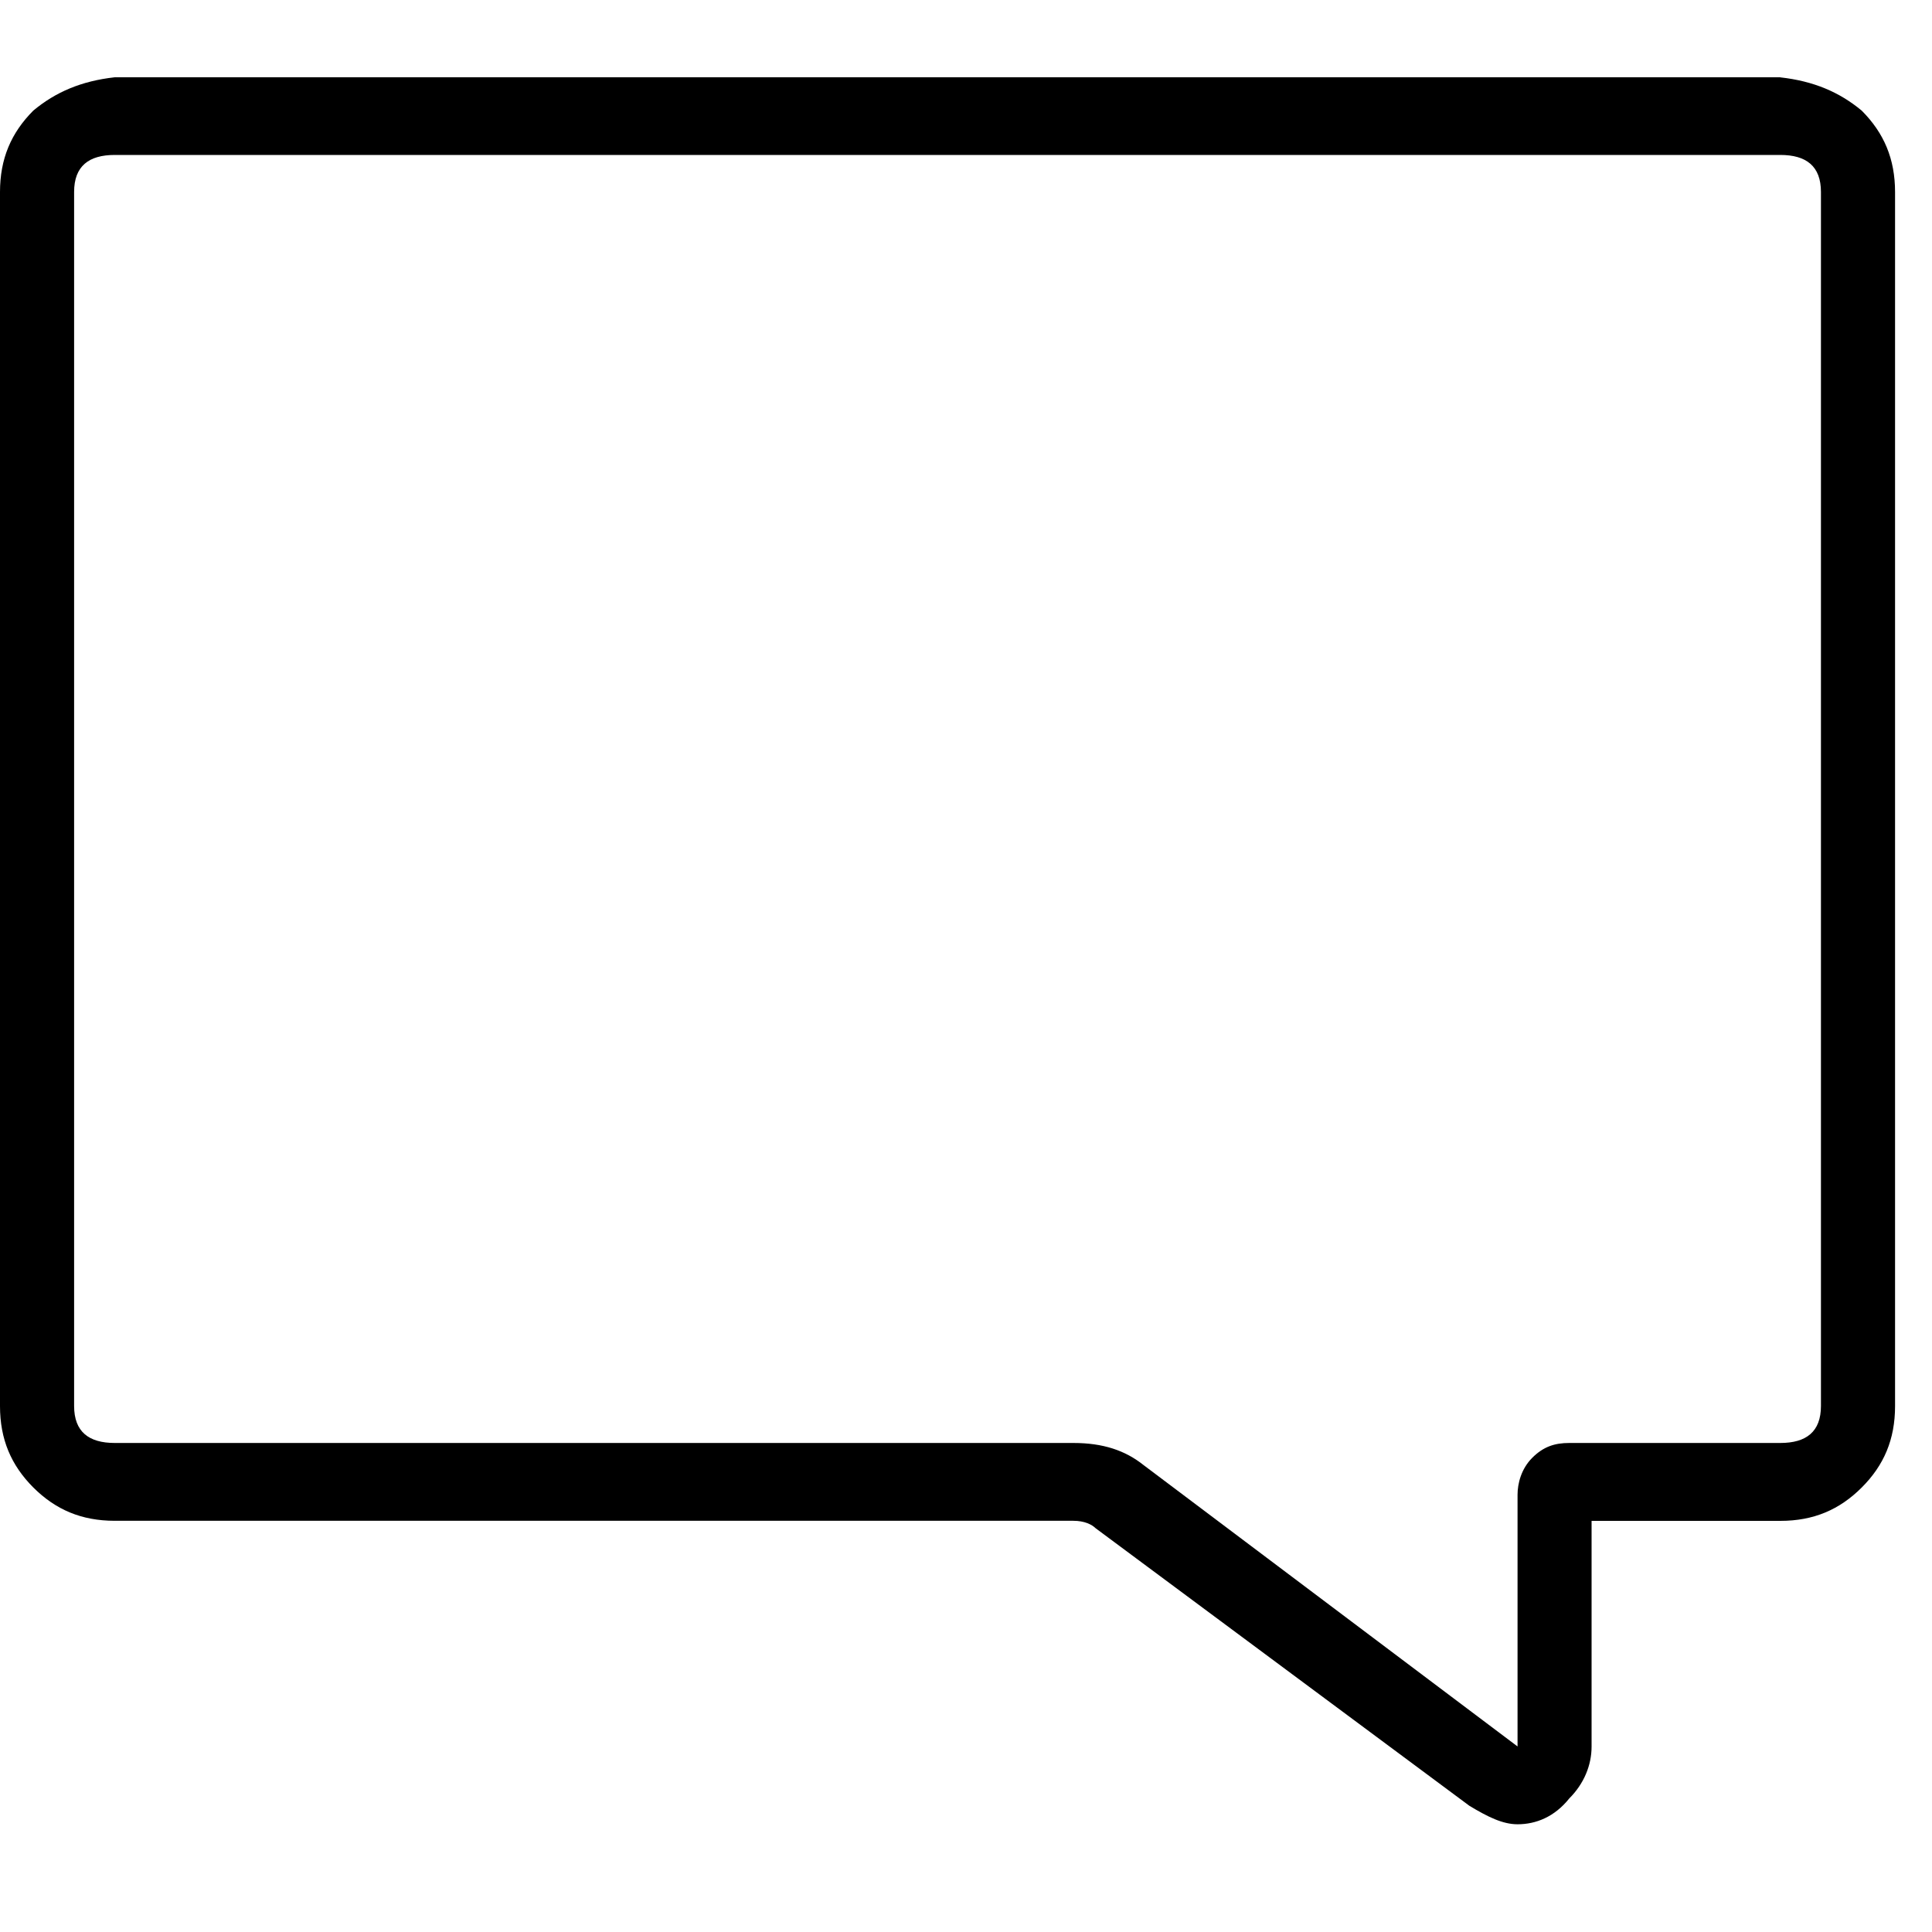 <svg xmlns="http://www.w3.org/2000/svg" viewBox="0 0 25 25" id="chat">
  <path d="M23.037,1 C23.037,1 23.037,1 23.037,1 C23.037,1 1.485,1 1.485,1 C1.054,1.048 0.719,1.191 0.431,1.431 C0.144,1.719 0,2.054 0,2.485 C0,2.485 0,2.485 0,2.485 C0,2.485 0,18.194 0,18.194 C0,18.625 0.144,18.96 0.431,19.248 C0.719,19.535 1.054,19.679 1.485,19.679 C1.485,19.679 1.485,19.679 1.485,19.679 C1.485,19.679 13.889,19.679 13.889,19.679 C14.033,19.679 14.128,19.727 14.177,19.775 C14.177,19.775 14.177,19.775 14.177,19.775 C14.177,19.775 19.014,23.367 19.014,23.367 C19.253,23.511 19.445,23.606 19.637,23.606 C19.637,23.606 19.637,23.606 19.637,23.606 C19.876,23.606 20.116,23.51 20.307,23.271 C20.498,23.08 20.595,22.84 20.595,22.601 C20.595,22.601 20.595,22.601 20.595,22.601 C20.595,22.601 20.595,19.68 20.595,19.68 C20.595,19.68 23.037,19.68 23.037,19.68 C23.468,19.68 23.803,19.536 24.091,19.248 C24.378,18.961 24.522,18.626 24.522,18.195 C24.522,18.195 24.522,18.195 24.522,18.195 C24.522,18.195 24.522,2.486 24.522,2.486 C24.522,2.055 24.378,1.72 24.091,1.432 C23.803,1.192 23.468,1.049 23.037,1.001 L23.037,1 Z M23.563,2.484 C23.563,2.484 23.563,18.193 23.563,18.193 C23.563,18.528 23.372,18.672 23.037,18.672 C23.037,18.672 23.037,18.672 23.037,18.672 C23.037,18.672 20.307,18.672 20.307,18.672 C20.116,18.672 19.972,18.72 19.828,18.863 C19.684,19.007 19.637,19.198 19.637,19.342 C19.637,19.342 19.637,19.342 19.637,19.342 C19.637,19.342 19.637,22.599 19.637,22.599 C19.637,22.599 14.799,18.959 14.799,18.959 C14.56,18.768 14.273,18.672 13.889,18.672 C13.889,18.672 13.889,18.672 13.889,18.672 C13.889,18.672 1.485,18.672 1.485,18.672 C1.15,18.672 0.959,18.528 0.959,18.193 C0.959,18.193 0.959,18.193 0.959,18.193 C0.959,18.193 0.959,2.484 0.959,2.484 C0.959,2.149 1.15,2.005 1.485,2.005 C1.485,2.005 1.485,2.005 1.485,2.005 C1.485,2.005 23.037,2.005 23.037,2.005 C23.372,2.005 23.563,2.149 23.563,2.484 C23.563,2.484 23.563,2.484 23.563,2.484 Z"/>
  <title>Chat</title>
</svg>